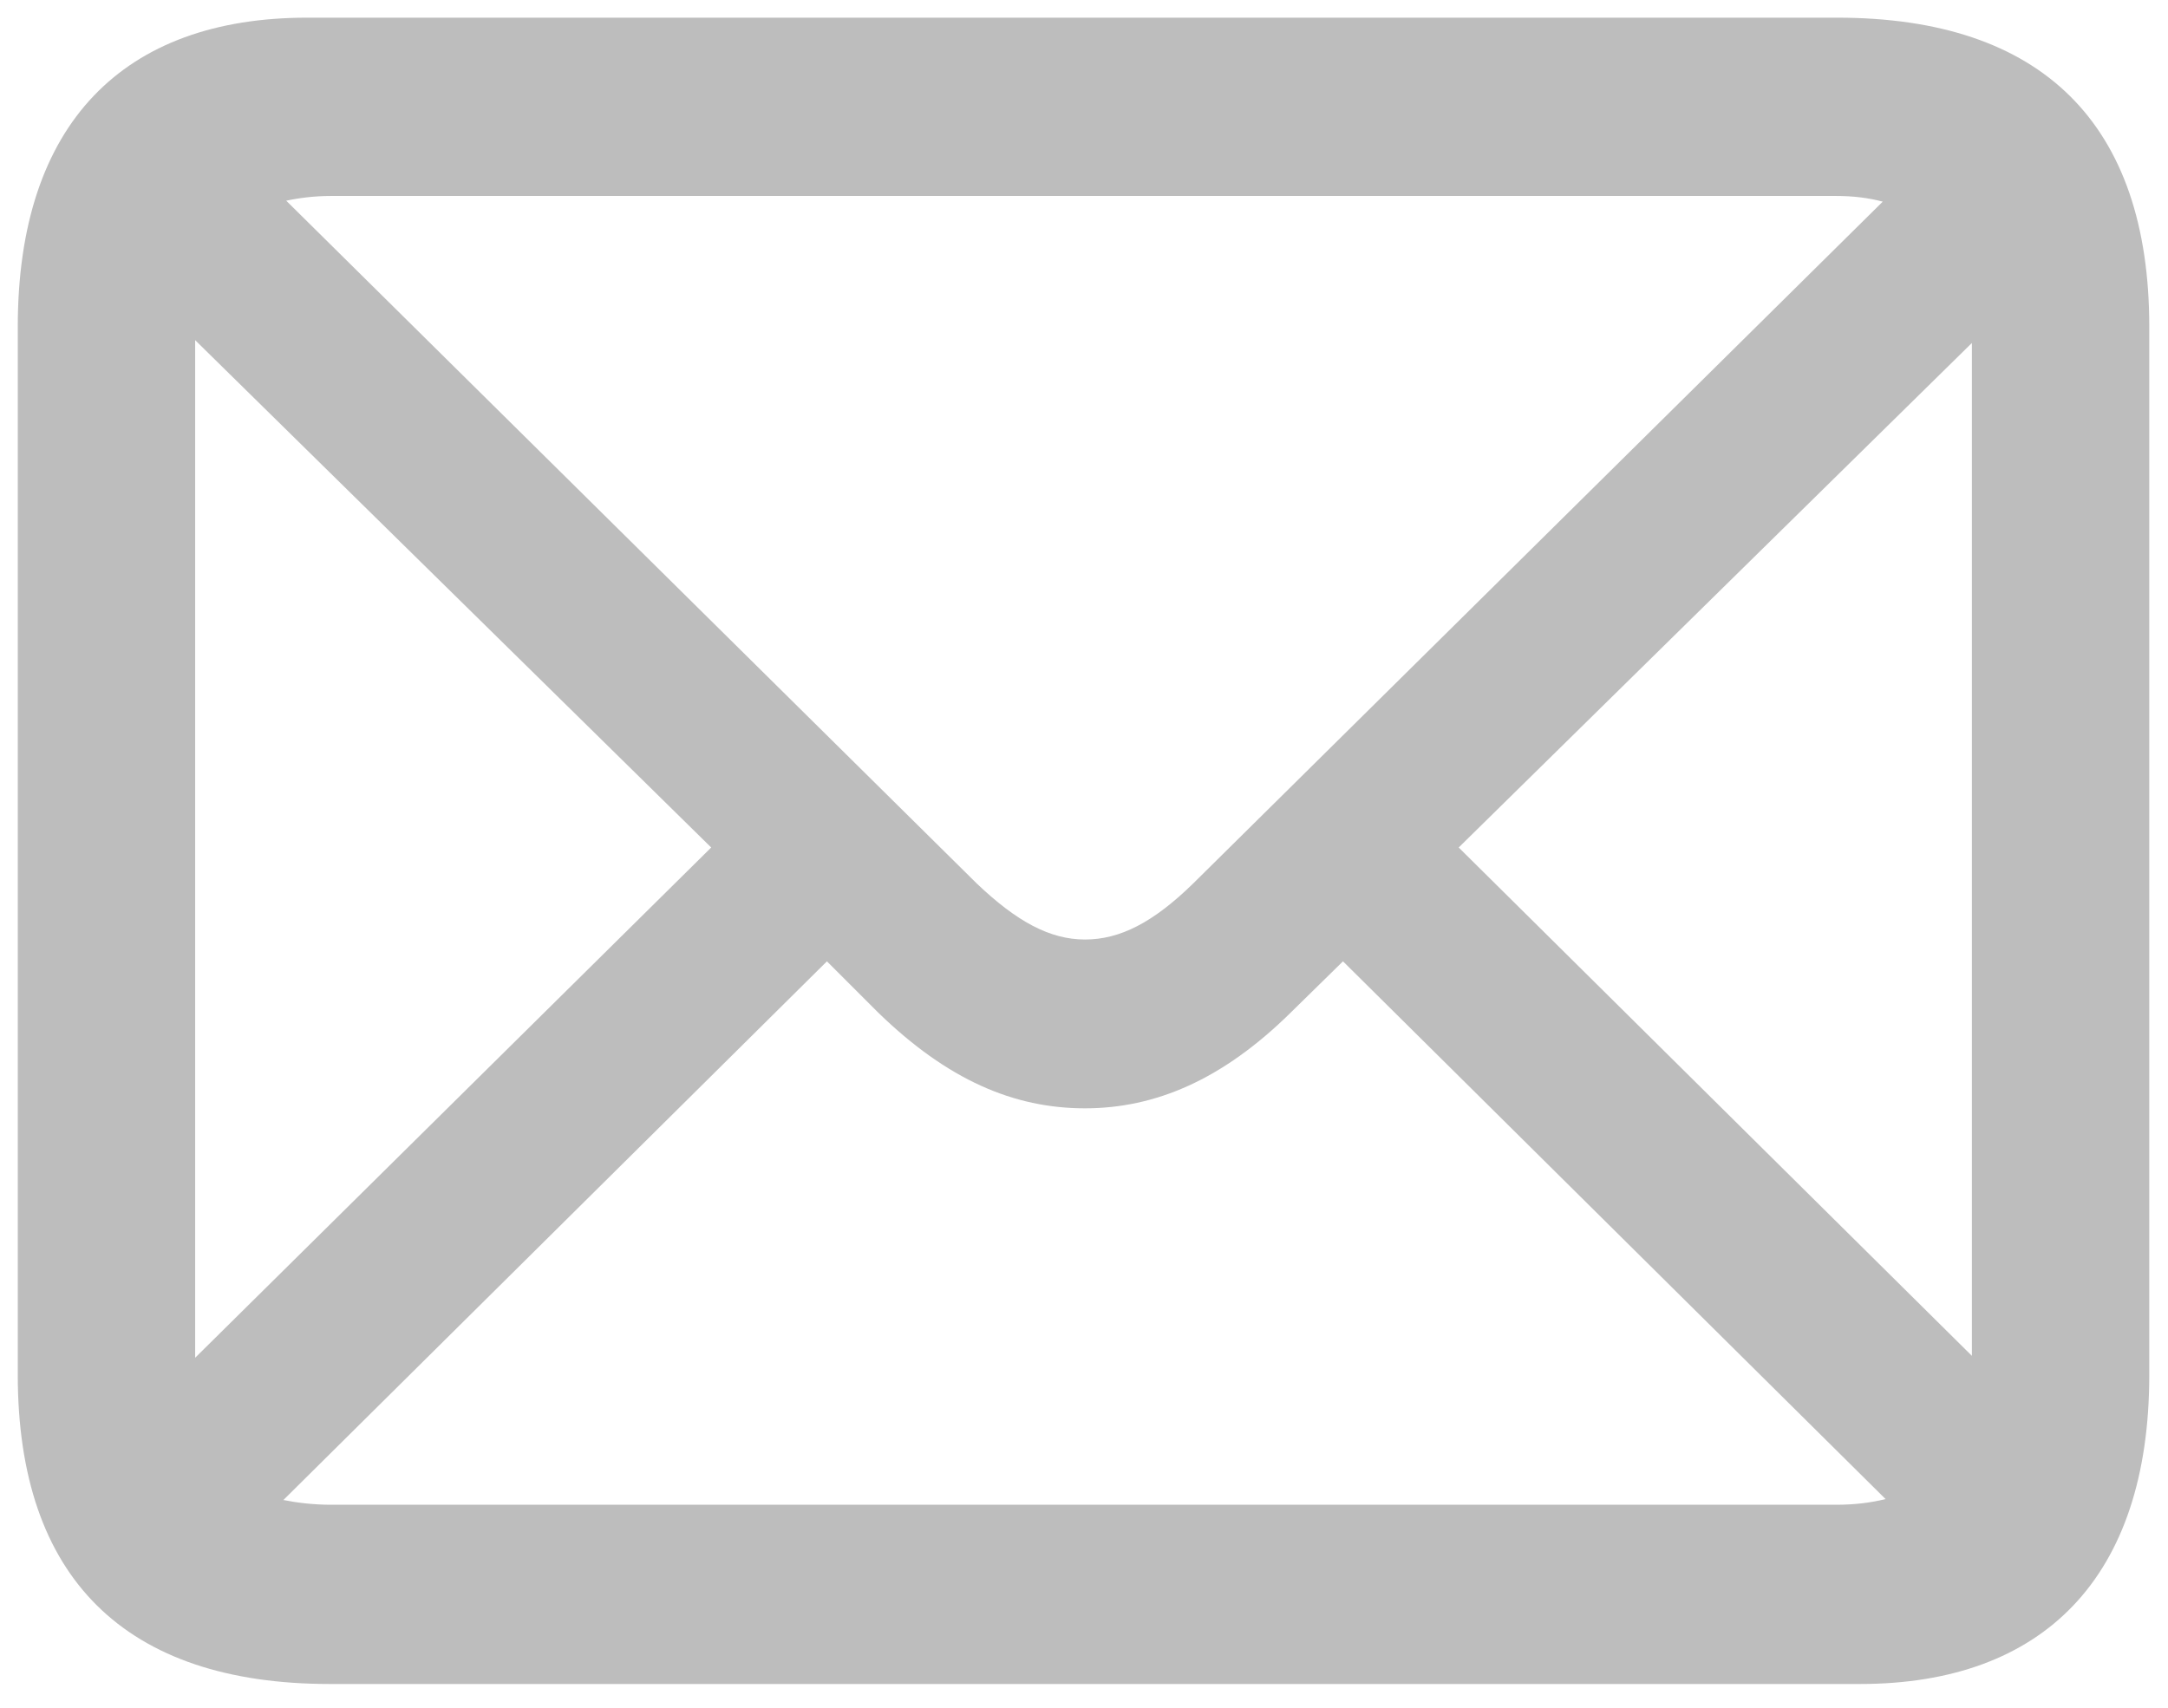 <svg width="66" height="52" viewBox="0 0 66 52" fill="none" xmlns="http://www.w3.org/2000/svg">
<path d="M10.042 51.277H56.623C62.196 51.277 65.43 48.043 65.43 41.863V9.952C65.43 3.772 62.167 0.538 55.929 0.538H9.349C3.775 0.538 0.541 3.743 0.541 9.952V41.863C0.541 48.043 3.804 51.277 10.042 51.277ZM29.737 26.904L8.713 6.111C9.118 6.025 9.58 5.967 10.071 5.967H55.901C56.42 5.967 56.882 6.025 57.316 6.14L36.321 26.904C35.108 28.088 34.097 28.608 33.029 28.608C31.96 28.608 30.95 28.059 29.737 26.904ZM5.941 10.357L21.651 25.806L5.941 41.343V10.357ZM44.407 25.806L60.03 10.443V41.285L44.407 25.806ZM10.071 45.819C9.551 45.819 9.06 45.761 8.627 45.675L25.174 29.272L26.733 30.831C28.841 32.882 30.863 33.748 33.029 33.748C35.166 33.748 37.216 32.882 39.295 30.831L40.884 29.272L57.402 45.646C56.94 45.761 56.449 45.819 55.901 45.819H10.071Z" fill="#BDBDBD"/>
</svg>
